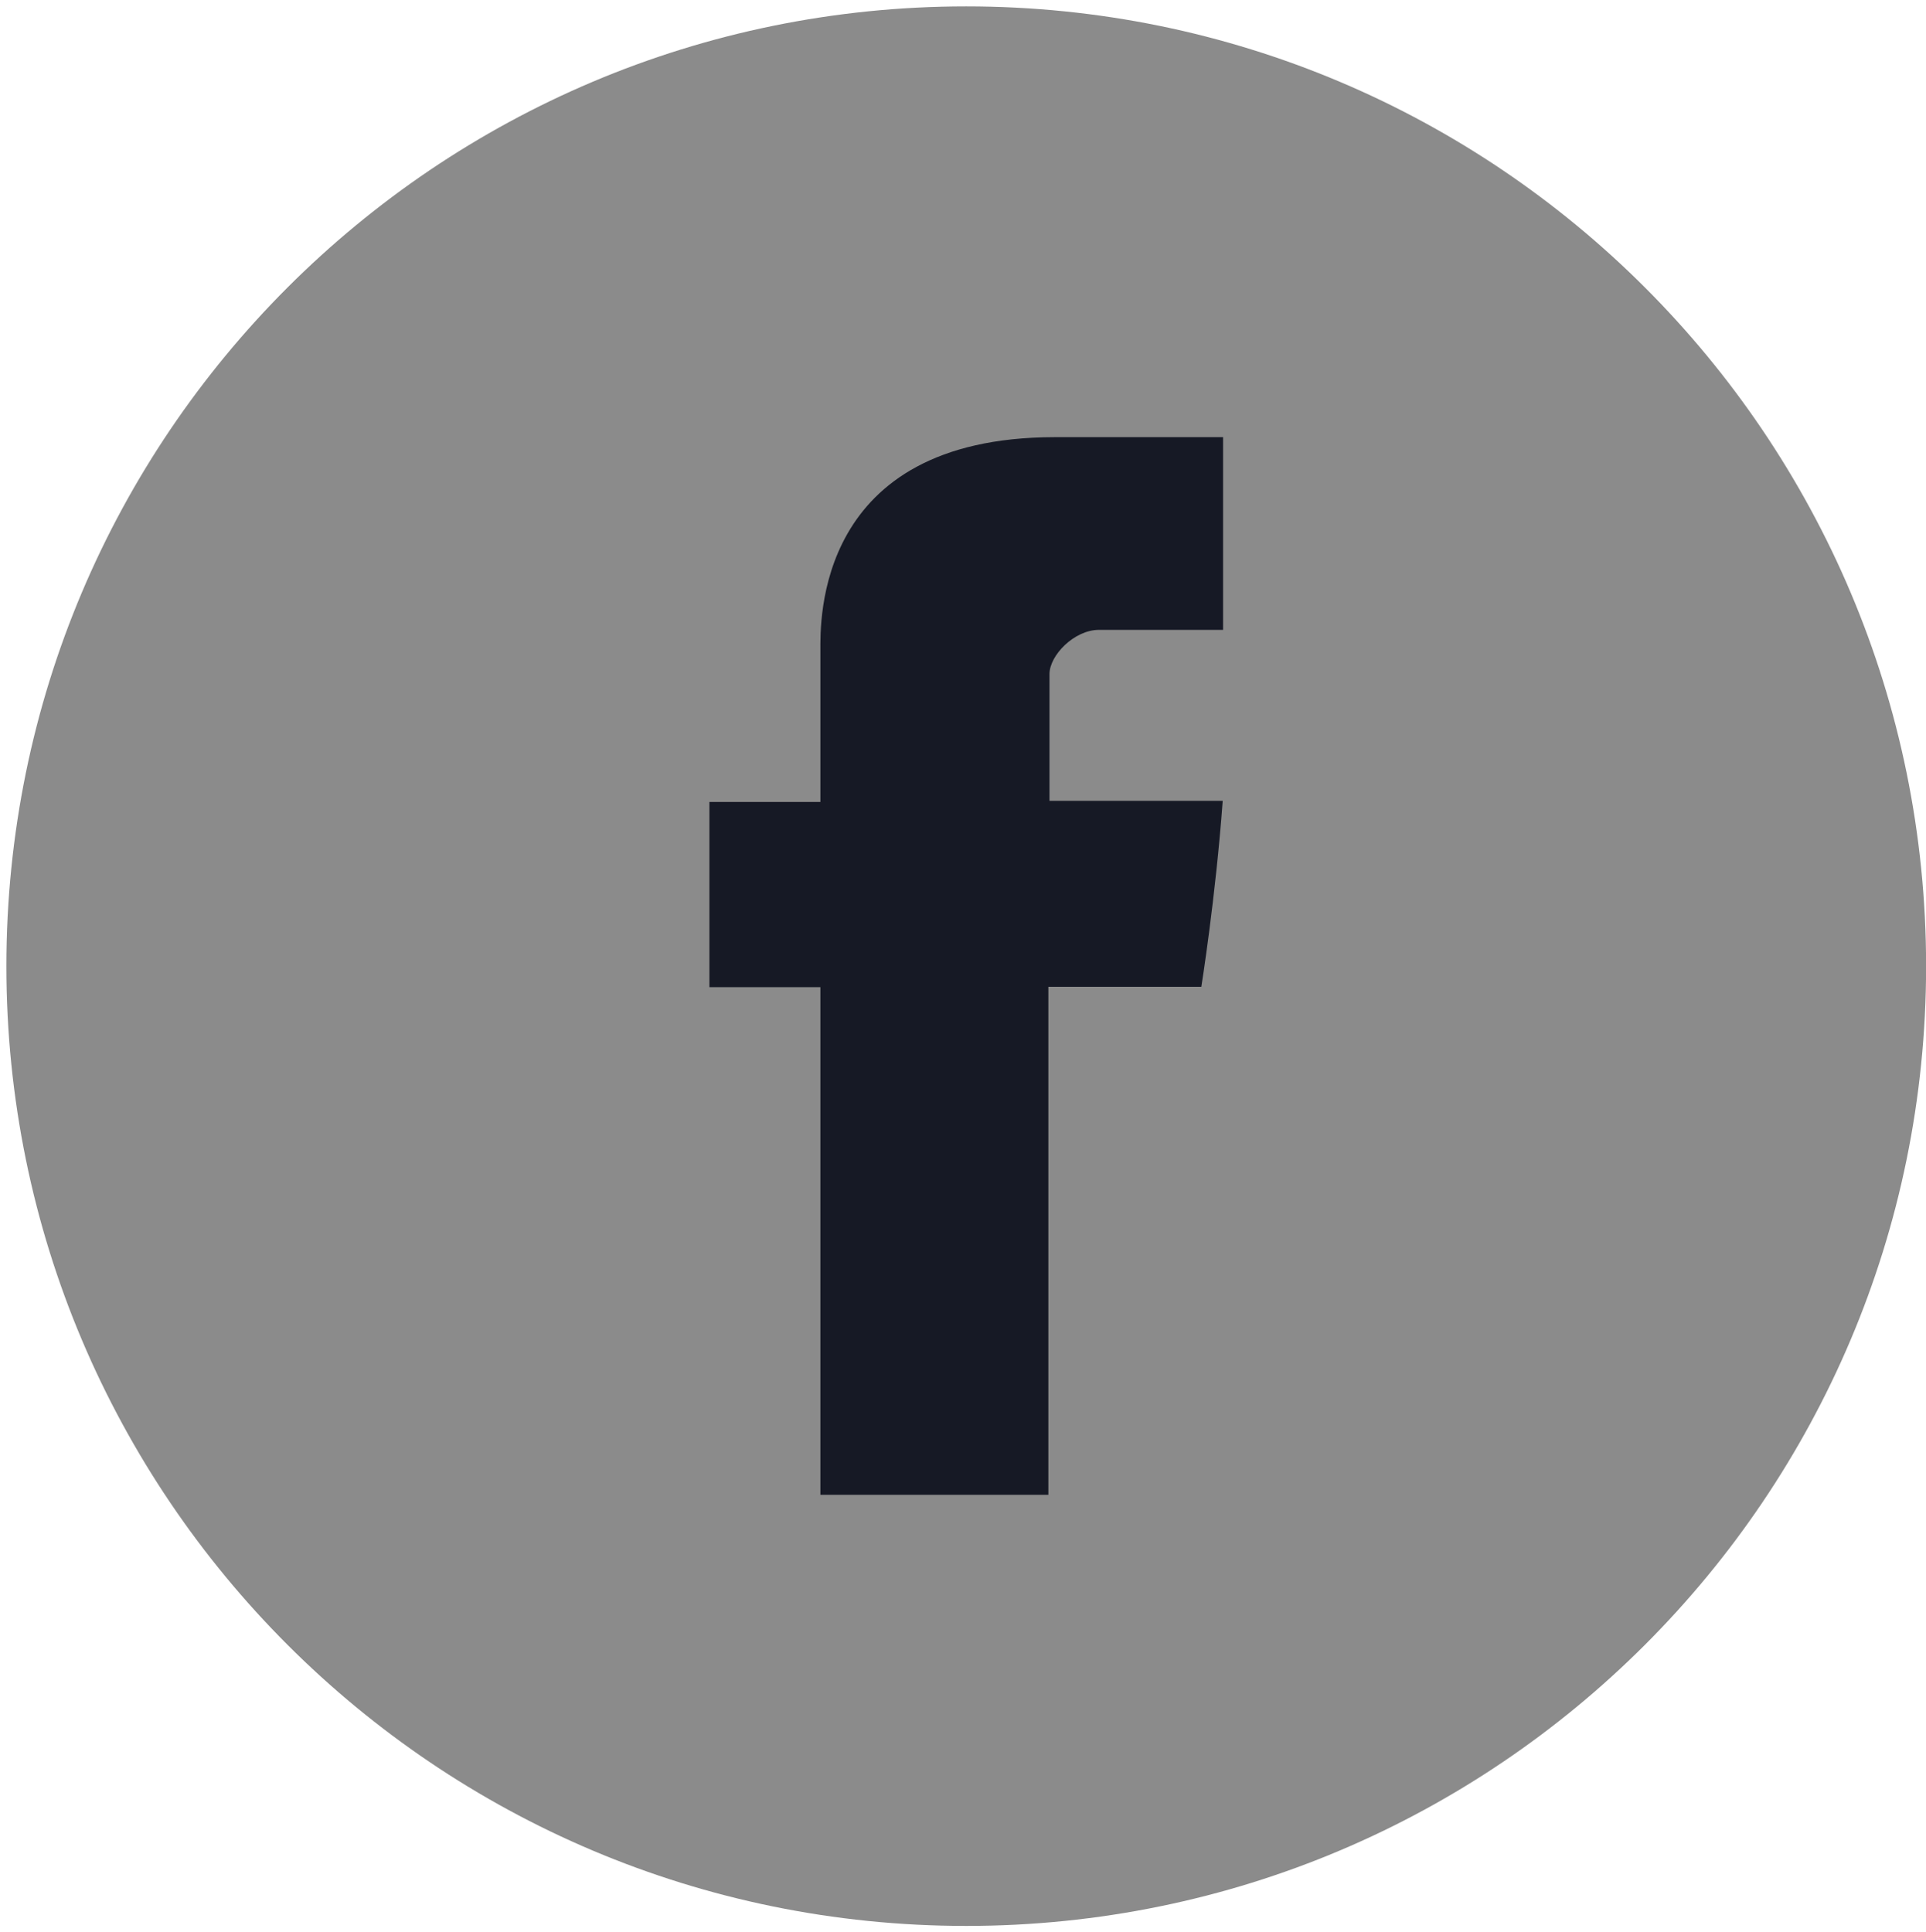 <svg width="297" height="298" viewBox="0 0 297 298" fill="none" xmlns="http://www.w3.org/2000/svg">
<path d="M149 297.014C230.746 297.014 297.015 230.746 297.015 149C297.015 67.254 230.746 0.985 149 0.985C67.254 0.985 0.985 67.254 0.985 149C0.985 230.746 67.254 297.014 149 297.014Z" fill="#8B8B8B"/>
<path d="M126.509 100.317C126.509 104.596 126.509 123.676 126.509 123.676H109.395V152.238H126.509V230.524H161.662V152.18H185.252C185.252 152.18 187.449 138.477 188.548 123.502C185.483 123.502 161.836 123.502 161.836 123.502C161.836 123.502 161.836 106.908 161.836 103.96C161.836 101.069 165.652 97.137 169.468 97.137C173.226 97.137 181.205 97.137 188.605 97.137C188.605 93.263 188.605 79.791 188.605 67.418C178.719 67.418 167.502 67.418 162.587 67.418C125.641 67.476 126.509 96.038 126.509 100.317Z" fill="#161925"/>
</svg>
